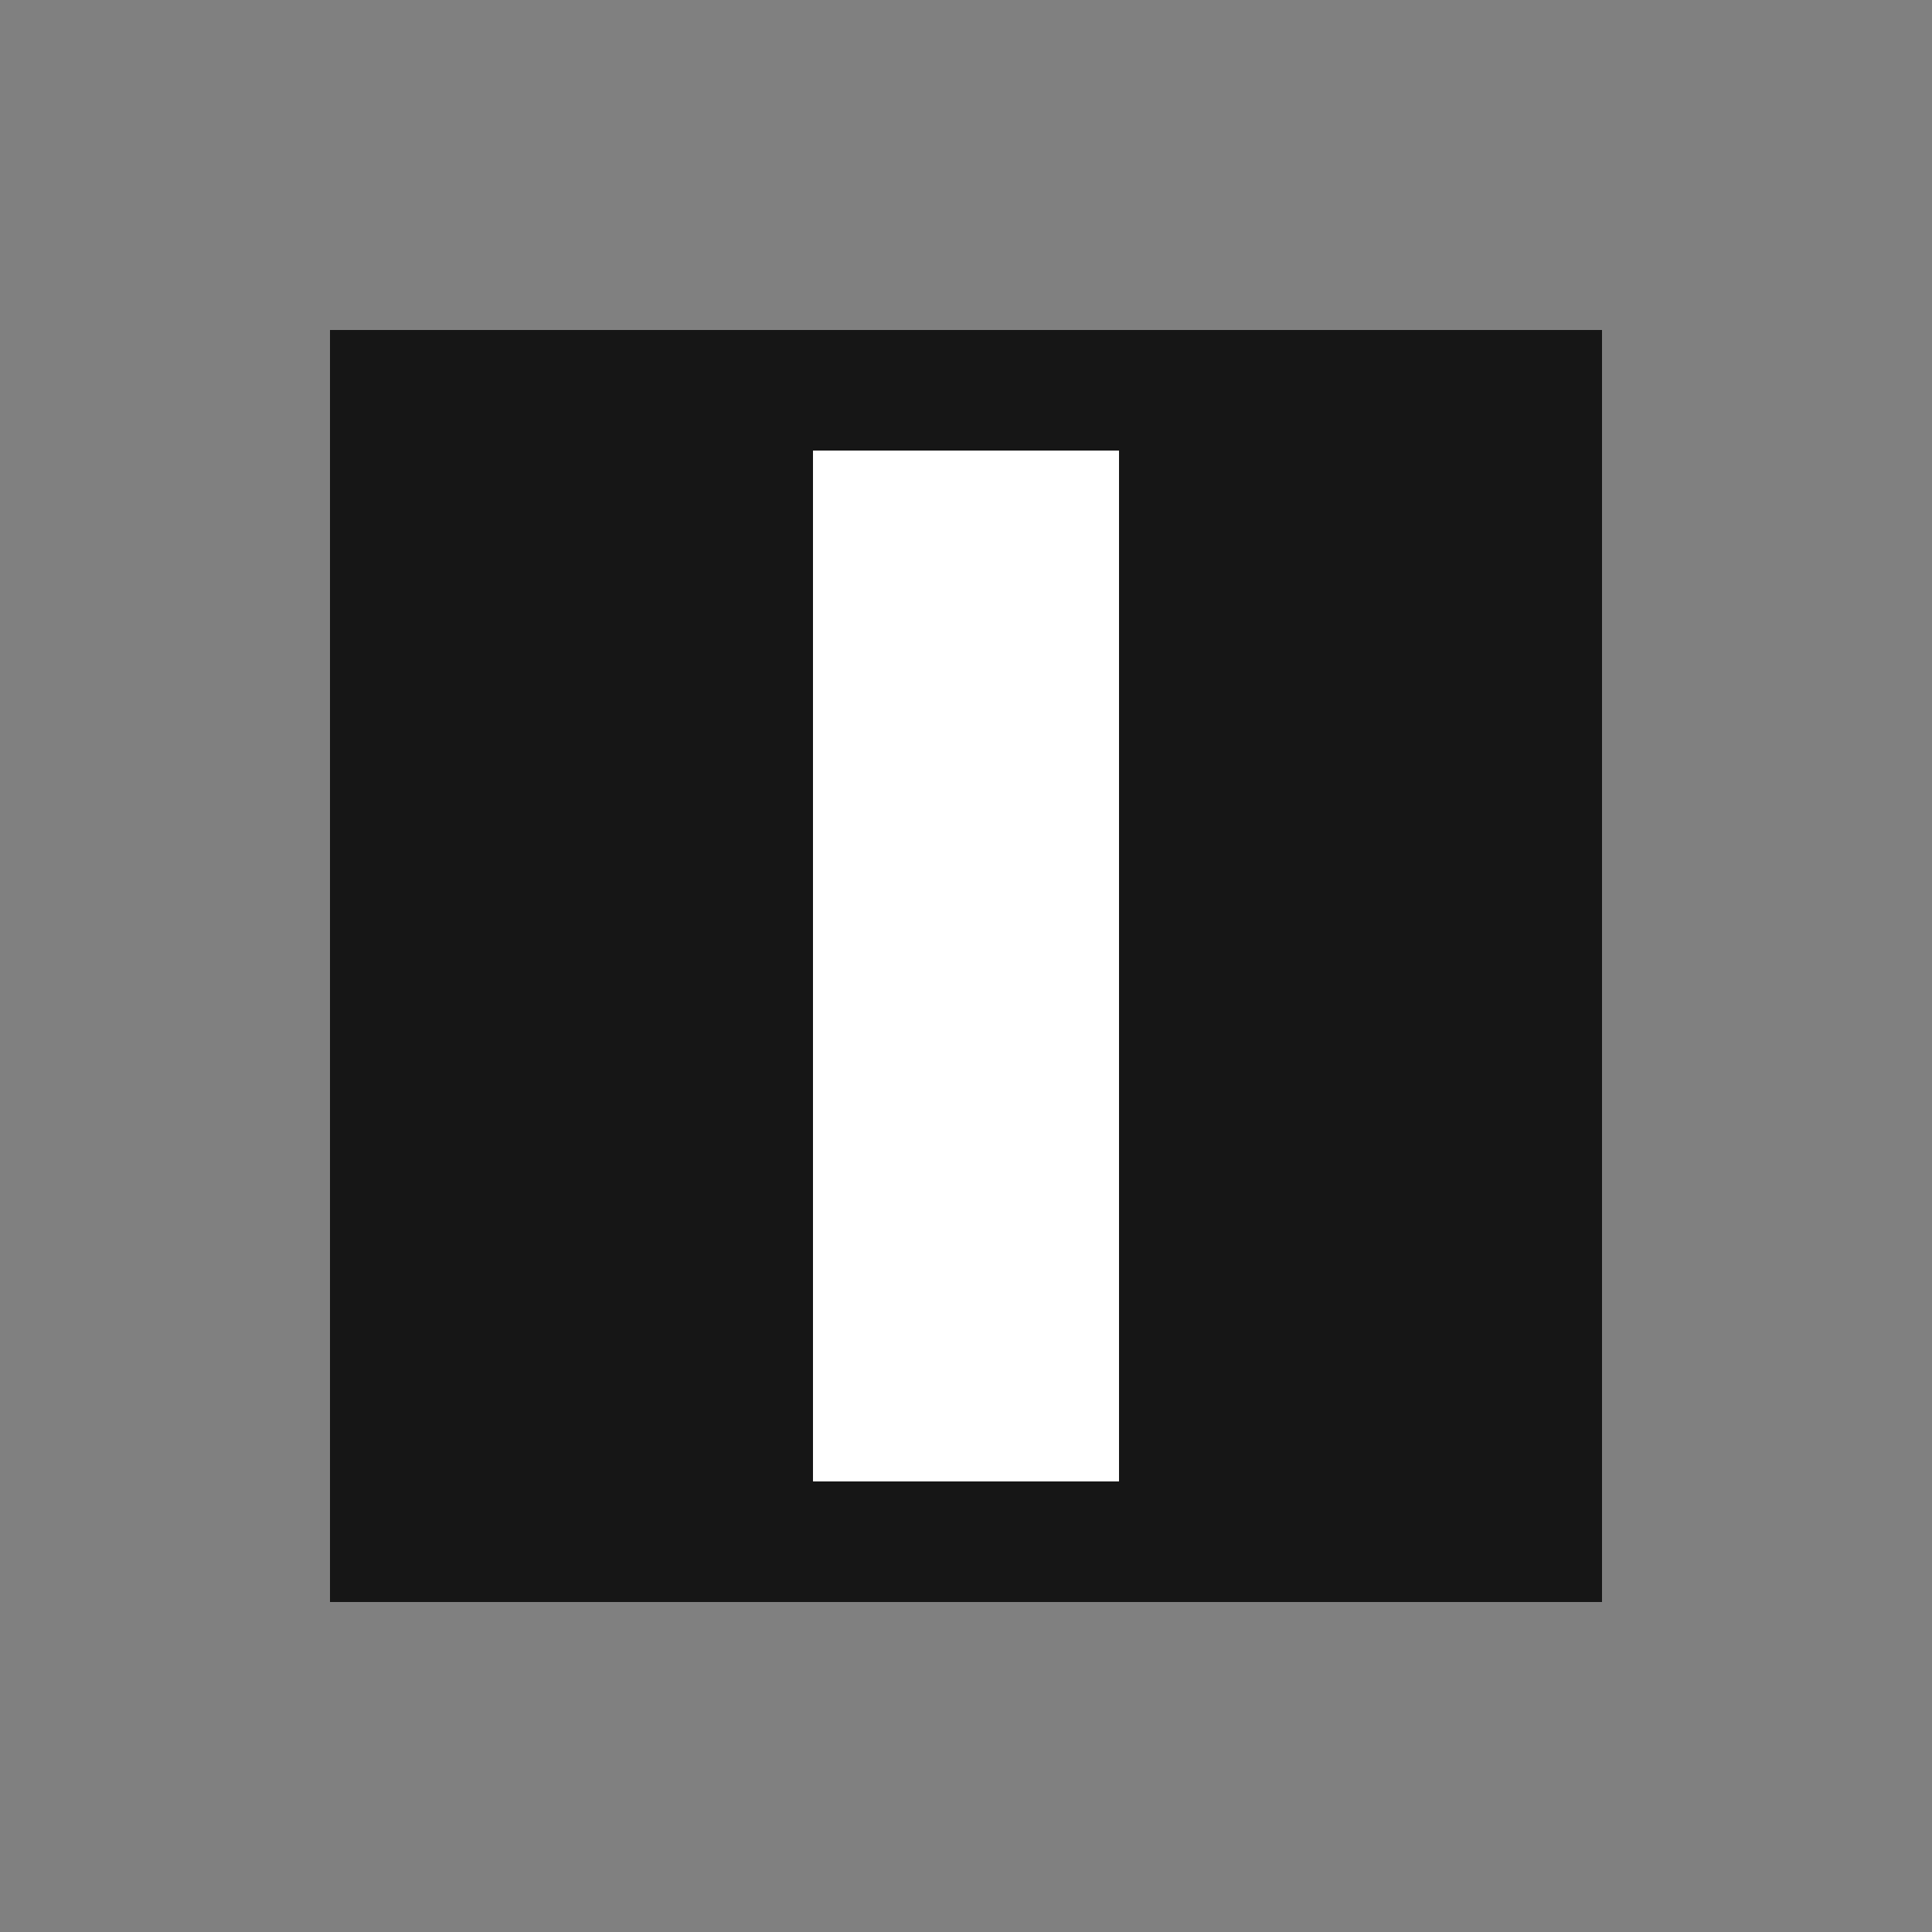 <?xml version="1.0" encoding="utf-8"?>
<!-- Generator: Adobe Illustrator 22.0.1, SVG Export Plug-In . SVG Version: 6.00 Build 0)  -->
<svg version="1.1" id="Layer_1" xmlns="http://www.w3.org/2000/svg" xmlns:xlink="http://www.w3.org/1999/xlink" x="0px" y="0px"
	 width="24px" height="24px" viewBox="0 0 24 24" style="enable-background:new 0 0 24 24;" xml:space="preserve">
<rect x="0" y="0" width="24" height="24" fill="#808080" stroke="none"/>
<style type="text/css">
	.st0{clip-path:url(#SVGID_1_);fill:#161616;}
	.st1{fill:#FFFFFF;}
</style>
<g>
	<g>
		<g>
			<defs>
				<rect id="SVGID_691_" x="4.1" y="4.1" width="15.8" height="15.8"/>
			</defs>
			<use xlink:href="#SVGID_691_"  style="overflow:visible;fill:#161616;"/>
			<clipPath id="SVGID_1_">
				<use xlink:href="#SVGID_691_"  style="overflow:visible;"/>
			</clipPath>
			<rect x="4.1" y="4.1" class="st0" width="15.8" height="15.8"/>
		</g>
	</g>
	<rect x="10.1" y="5.6" class="st1" width="3.8" height="12.8"/>
	<rect x="10.1" y="5.6" class="st1" width="3.8" height="12.8"/>
	<rect x="10.1" y="5.6" class="st1" width="3.8" height="12.8"/>
</g>
</svg>
